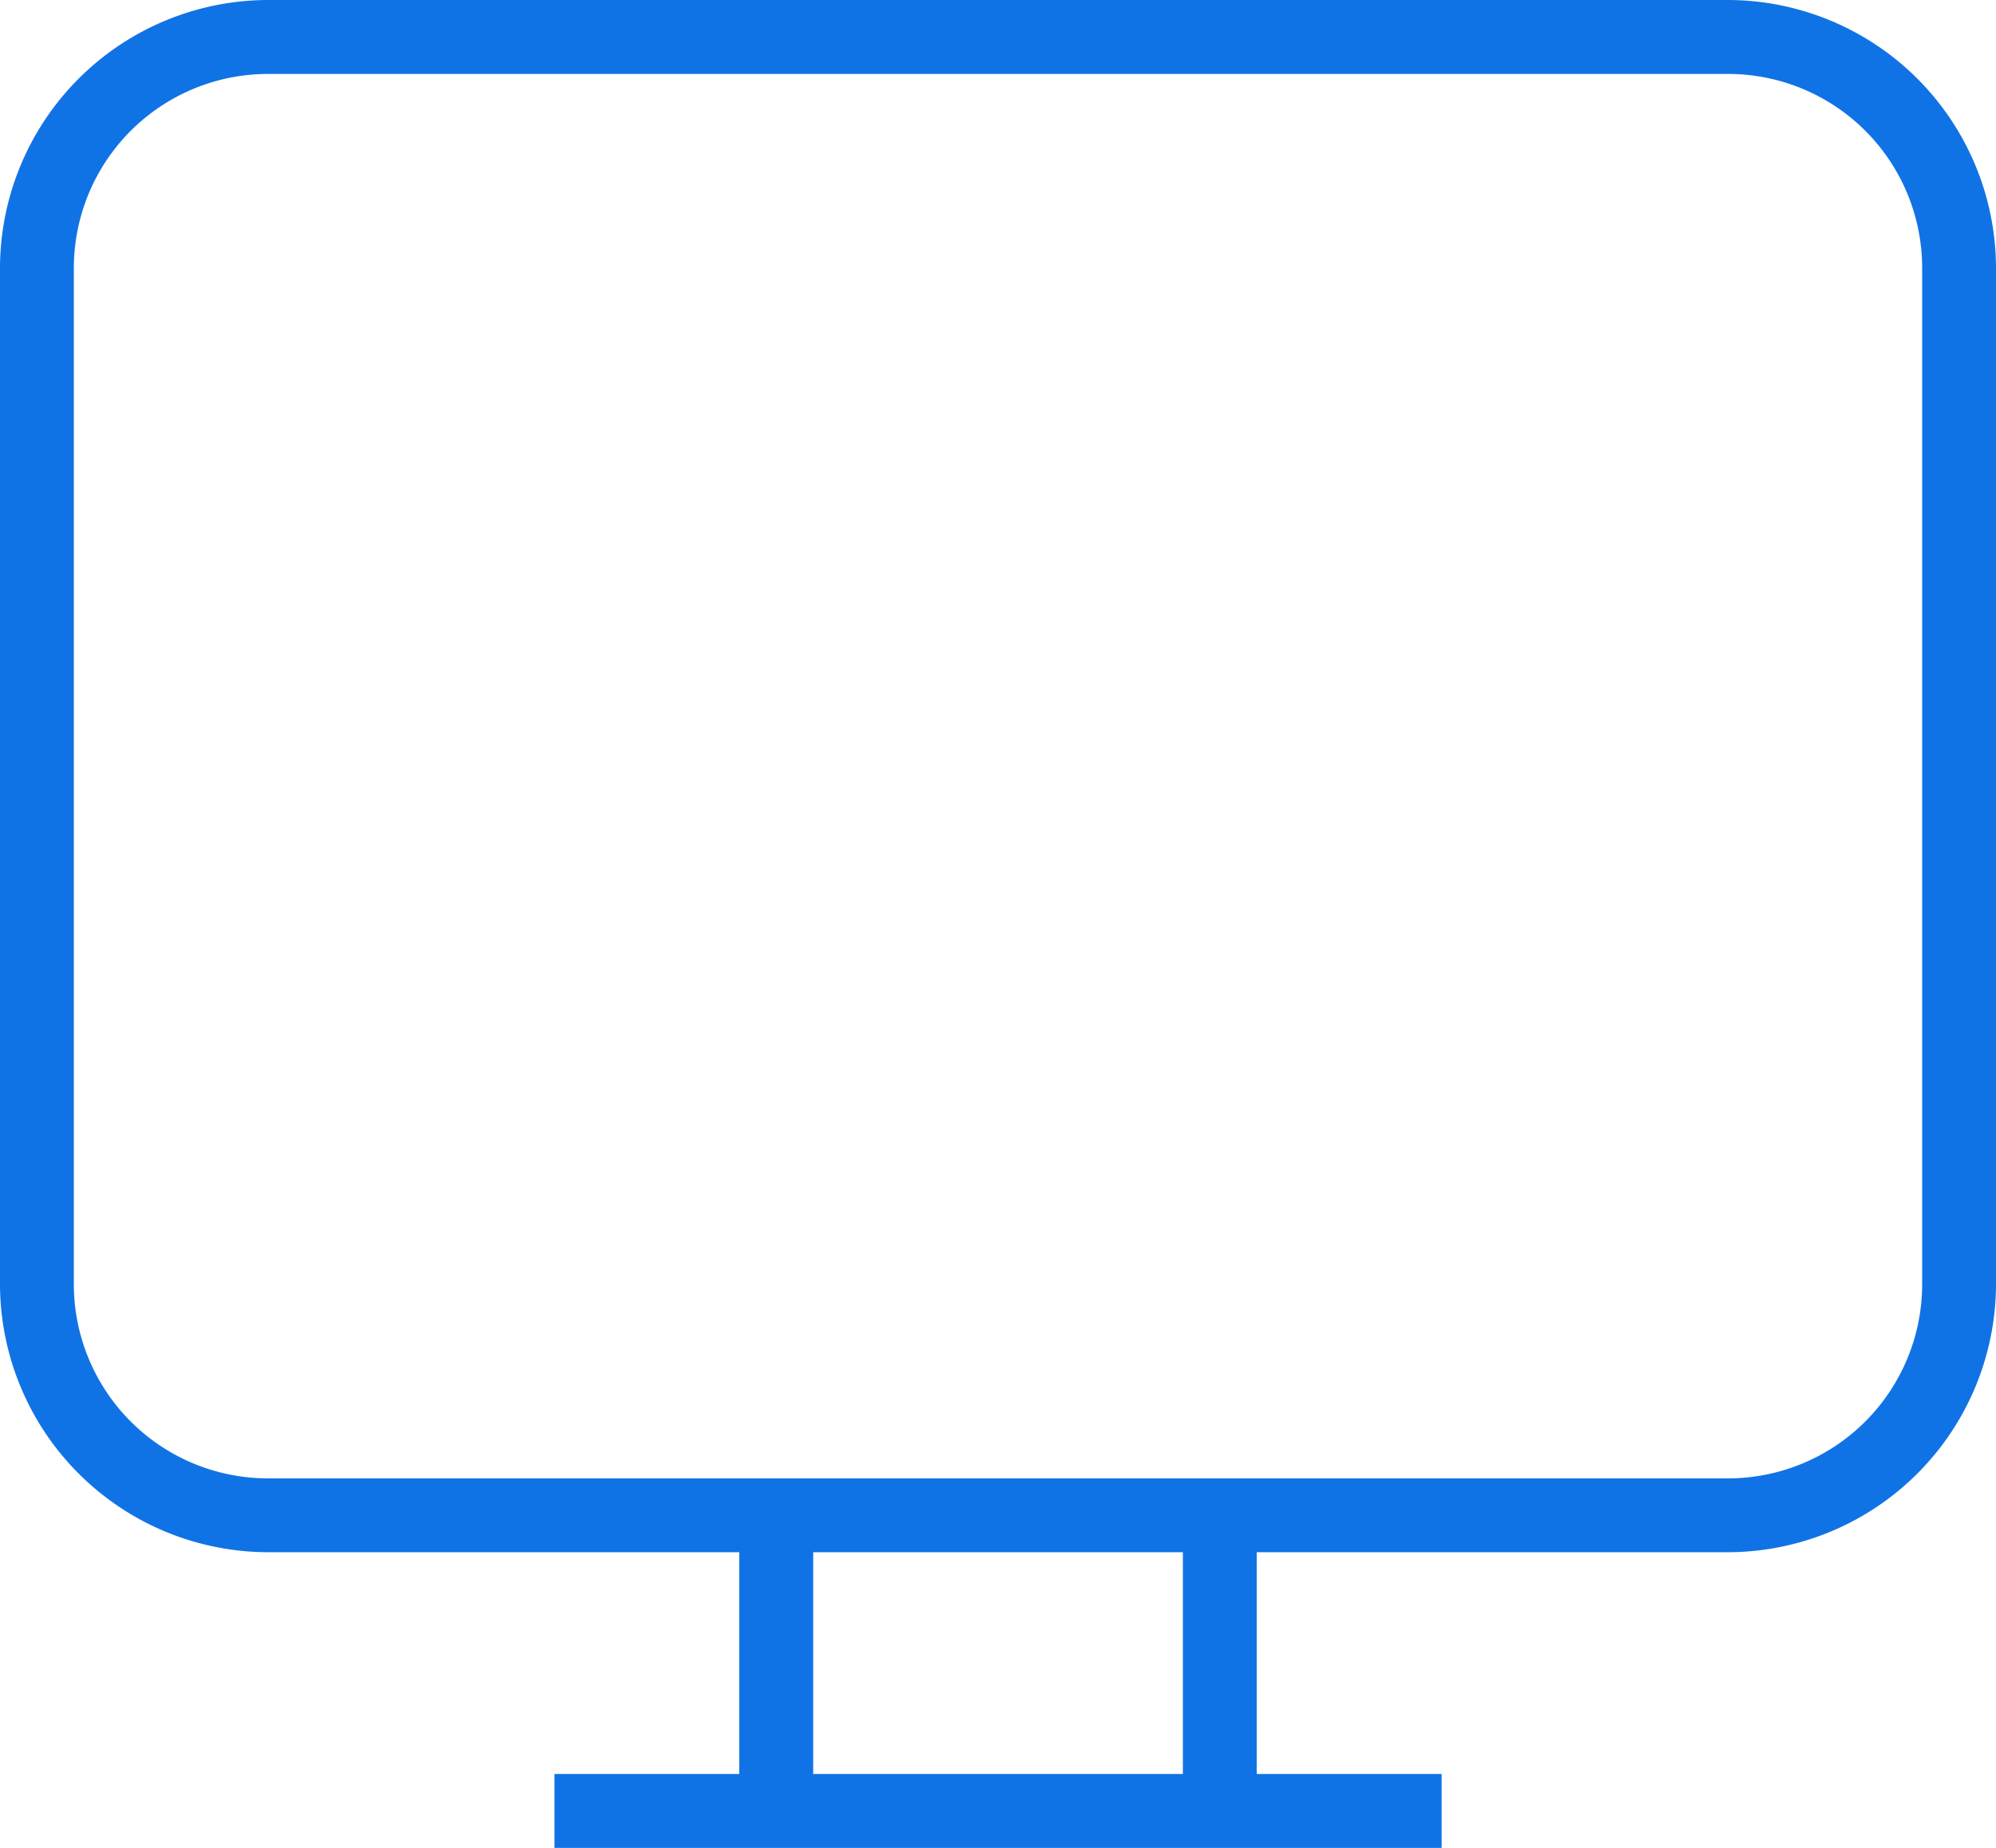 <svg xmlns="http://www.w3.org/2000/svg" width="19.324" height="17.893" viewBox="0 0 19.324 17.893">
  <path id="path7" d="M3.594,1.5A2.6,2.6,0,0,0,1,4.094v9.841A2.6,2.6,0,0,0,3.594,16.53H8.157v2.147H6.368v.716h8.589v-.716H13.167V16.53H17.73a2.6,2.6,0,0,0,2.594-2.594V4.094A2.6,2.6,0,0,0,17.73,1.5Zm0,.716H17.73a1.879,1.879,0,0,1,1.879,1.879v9.841a1.88,1.88,0,0,1-1.879,1.879H3.594a1.88,1.88,0,0,1-1.879-1.879V4.094A1.88,1.88,0,0,1,3.594,2.216ZM8.873,16.53h3.579v2.147H8.873Z" transform="translate(-1 -1.5)" fill="#1073e5"/>
</svg>
